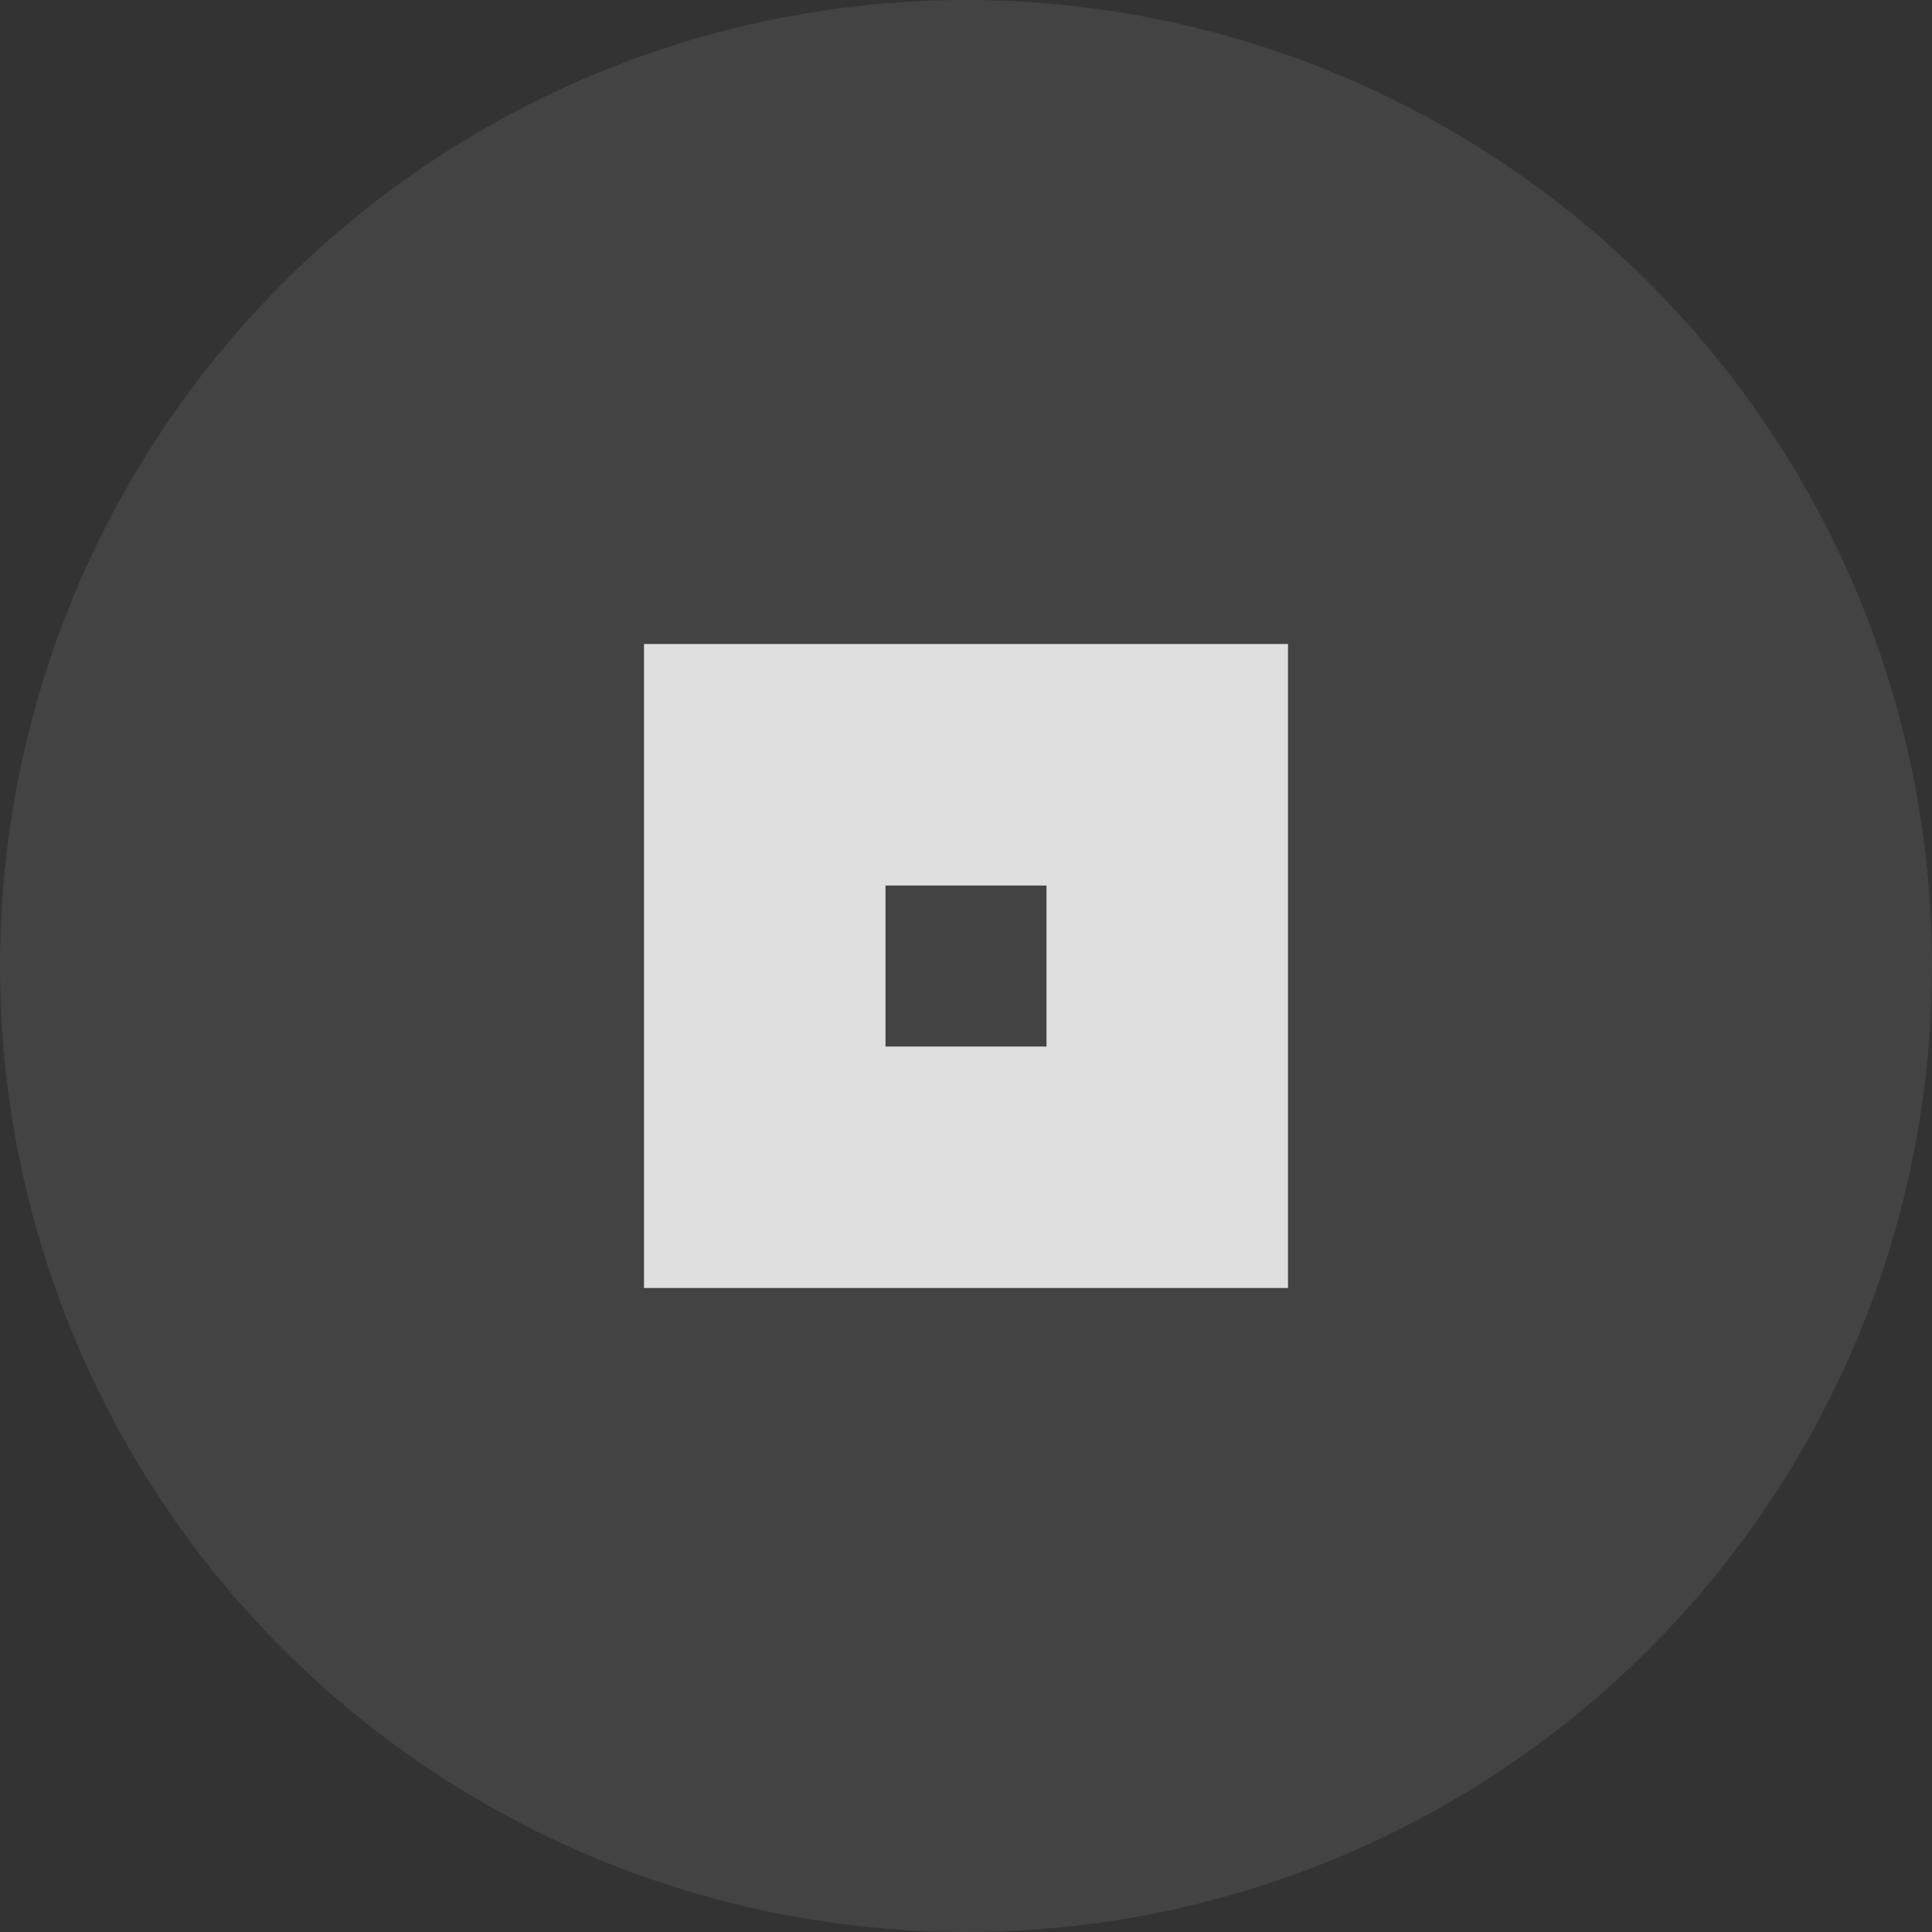 <svg xmlns="http://www.w3.org/2000/svg" width="24" height="24" version="1.1">
  <rect width="100%" height="100%" fill="#333333" stroke="none"/>
  <g transform="translate(1,1)">
    <circle style="opacity:0.08;fill:#ffffff" cx="11" cy="11" r="12"/>
    <path style="fill:#dfdfdf" d="m 7,7 v 2 6 h 8 V 9 7 Z m 3,3 h 2 v 2 H 10 v -1 z"/>
  </g>
</svg>
